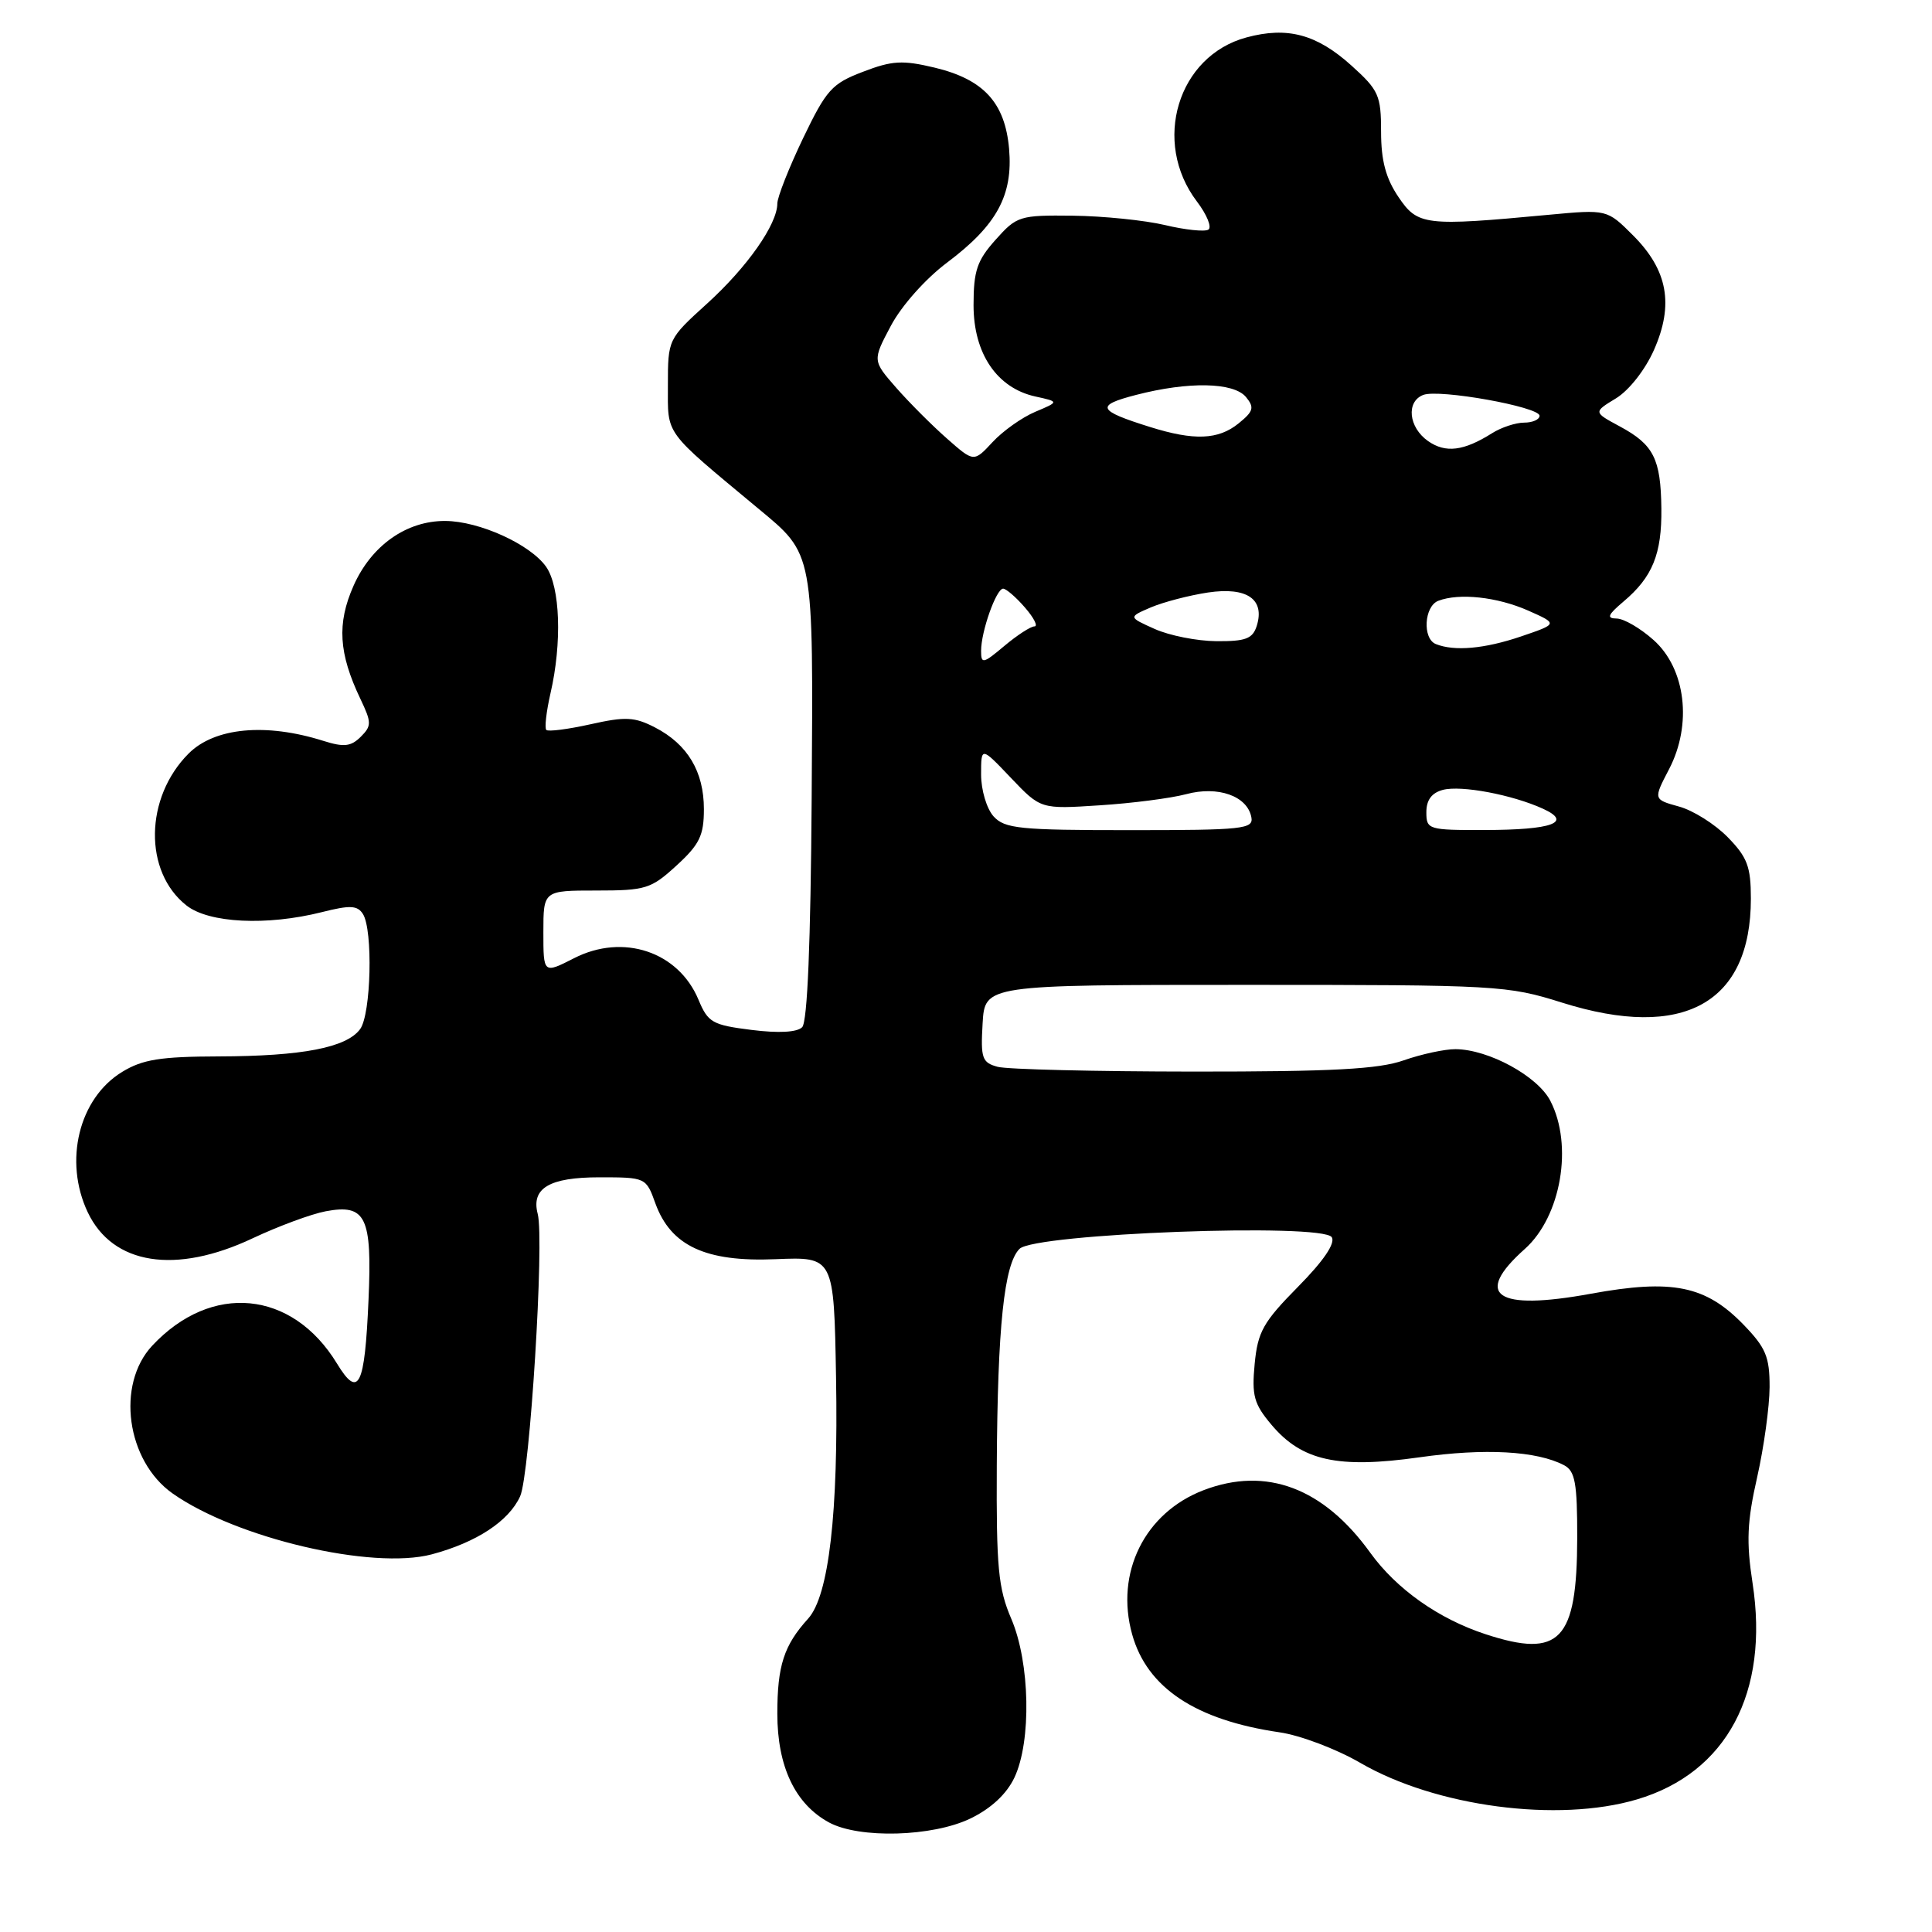 <?xml version="1.0" encoding="UTF-8" standalone="no"?>
<!DOCTYPE svg PUBLIC "-//W3C//DTD SVG 1.1//EN" "http://www.w3.org/Graphics/SVG/1.1/DTD/svg11.dtd" >
<svg xmlns="http://www.w3.org/2000/svg" xmlns:xlink="http://www.w3.org/1999/xlink" version="1.1" viewBox="0 0 256 256">
 <g >
 <path fill="currentColor"
d=" M 128.59 240.96 C 131.33 239.63 133.37 237.73 134.41 235.55 C 136.69 230.74 136.49 220.31 134.00 214.50 C 132.27 210.46 132.01 207.73 132.08 194.17 C 132.18 175.77 133.05 167.52 135.09 165.48 C 137.13 163.44 175.28 162.02 176.47 163.94 C 176.96 164.75 175.37 167.09 171.98 170.52 C 167.38 175.18 166.66 176.46 166.25 180.72 C 165.85 184.92 166.15 186.03 168.47 188.78 C 172.50 193.57 177.28 194.63 188.09 193.10 C 196.75 191.87 203.63 192.25 207.25 194.15 C 208.71 194.92 209.00 196.49 208.99 203.79 C 208.96 217.39 206.71 219.77 196.87 216.55 C 190.64 214.52 185.04 210.56 181.57 205.75 C 175.37 197.14 167.78 194.29 159.50 197.45 C 151.68 200.44 147.73 208.40 150.02 216.58 C 152.00 223.65 158.43 227.92 169.54 229.54 C 172.27 229.93 177.08 231.75 180.23 233.58 C 190.25 239.40 206.44 241.54 216.91 238.43 C 228.79 234.91 234.46 224.28 232.22 209.75 C 231.38 204.28 231.50 201.61 232.83 195.75 C 233.73 191.76 234.47 186.38 234.48 183.80 C 234.49 179.78 233.98 178.58 231.03 175.53 C 226.00 170.34 221.60 169.45 210.78 171.43 C 198.22 173.73 195.15 171.64 202.05 165.49 C 206.85 161.20 208.48 151.77 205.43 145.87 C 203.74 142.59 197.26 139.06 192.88 139.02 C 191.43 139.01 188.34 139.68 186.00 140.50 C 182.68 141.67 176.59 142.00 158.12 141.99 C 145.13 141.98 133.47 141.70 132.20 141.36 C 130.13 140.80 129.93 140.24 130.20 135.62 C 130.50 130.50 130.50 130.50 165.00 130.50 C 198.45 130.50 199.73 130.57 207.00 132.86 C 223.04 137.90 232.00 132.95 232.00 119.07 C 232.00 114.84 231.53 113.59 228.94 110.94 C 227.25 109.21 224.35 107.38 222.47 106.87 C 219.07 105.93 219.07 105.93 221.16 101.92 C 224.25 95.99 223.37 88.61 219.11 84.81 C 217.38 83.26 215.19 81.98 214.23 81.96 C 212.84 81.94 213.02 81.49 215.12 79.71 C 218.97 76.47 220.21 73.40 220.14 67.38 C 220.06 60.78 219.12 58.92 214.63 56.50 C 211.12 54.61 211.12 54.61 214.13 52.78 C 215.86 51.72 217.99 49.01 219.16 46.37 C 221.82 40.36 220.99 35.79 216.39 31.19 C 212.94 27.74 212.94 27.74 205.22 28.46 C 188.79 30.00 187.86 29.89 185.30 26.10 C 183.63 23.63 183.00 21.28 183.00 17.47 C 183.00 12.65 182.69 11.95 179.11 8.72 C 174.49 4.54 170.60 3.49 165.16 4.96 C 156.06 7.41 152.61 18.80 158.59 26.69 C 159.92 28.44 160.61 30.13 160.11 30.43 C 159.62 30.73 157.03 30.46 154.36 29.82 C 151.69 29.19 146.20 28.63 142.17 28.58 C 135.10 28.50 134.73 28.62 131.92 31.77 C 129.46 34.52 129.00 35.88 129.00 40.44 C 129.00 46.85 132.10 51.42 137.20 52.54 C 140.35 53.23 140.35 53.23 137.17 54.57 C 135.42 55.31 132.88 57.11 131.52 58.58 C 129.04 61.25 129.04 61.25 125.51 58.14 C 123.56 56.43 120.53 53.40 118.78 51.41 C 115.60 47.78 115.60 47.78 118.05 43.16 C 119.46 40.51 122.63 36.94 125.50 34.79 C 132.09 29.84 134.24 25.88 133.71 19.72 C 133.17 13.60 130.34 10.52 123.84 8.96 C 119.60 7.95 118.22 8.02 114.35 9.51 C 110.22 11.08 109.50 11.89 106.40 18.34 C 104.53 22.25 103.00 26.13 103.00 26.97 C 102.99 29.73 99.00 35.41 93.70 40.22 C 88.52 44.92 88.50 44.96 88.50 51.05 C 88.50 57.77 87.85 56.88 100.42 67.34 C 107.90 73.55 107.77 72.84 107.55 105.77 C 107.42 124.88 106.99 135.41 106.29 136.11 C 105.61 136.79 103.17 136.92 99.58 136.47 C 94.39 135.82 93.81 135.49 92.55 132.46 C 89.89 126.09 82.57 123.65 76.08 126.96 C 72.00 129.04 72.00 129.04 72.00 123.52 C 72.00 118.00 72.00 118.00 79.01 118.00 C 85.56 118.00 86.27 117.78 89.65 114.68 C 92.70 111.89 93.27 110.70 93.27 107.21 C 93.27 102.24 91.11 98.63 86.81 96.40 C 84.08 94.99 82.88 94.93 78.24 95.97 C 75.27 96.63 72.64 96.97 72.39 96.72 C 72.14 96.47 72.39 94.29 72.94 91.88 C 74.49 85.18 74.23 77.78 72.37 75.11 C 70.28 72.13 63.51 69.05 59.00 69.03 C 53.85 69.00 49.20 72.29 46.84 77.63 C 44.63 82.63 44.87 86.56 47.76 92.62 C 49.25 95.75 49.25 96.18 47.80 97.63 C 46.50 98.92 45.58 99.03 42.85 98.17 C 35.22 95.76 28.45 96.40 25.00 99.84 C 19.16 105.68 19.02 115.51 24.71 119.98 C 27.68 122.32 35.35 122.70 42.66 120.86 C 46.38 119.92 47.36 119.96 48.09 121.11 C 49.44 123.24 49.17 134.39 47.72 136.36 C 45.93 138.81 40.06 139.95 29.00 139.98 C 21.26 140.00 18.89 140.38 16.19 142.03 C 10.45 145.53 8.41 153.85 11.63 160.64 C 14.94 167.60 23.26 168.91 33.50 164.07 C 36.90 162.47 41.25 160.86 43.16 160.50 C 48.48 159.50 49.32 161.23 48.83 172.25 C 48.33 183.78 47.52 185.39 44.64 180.66 C 38.72 170.95 28.01 169.92 20.17 178.31 C 15.36 183.46 16.75 193.57 22.87 197.89 C 31.27 203.81 49.32 208.05 57.21 205.96 C 63.13 204.38 67.42 201.57 68.92 198.27 C 70.21 195.44 72.15 164.29 71.25 160.85 C 70.36 157.44 72.79 156.00 79.42 156.00 C 85.55 156.00 85.61 156.02 86.84 159.45 C 88.89 165.09 93.50 167.24 102.76 166.85 C 110.50 166.53 110.50 166.53 110.78 182.51 C 111.10 200.48 109.83 211.45 107.08 214.48 C 103.87 218.02 103.00 220.71 103.00 227.07 C 103.00 234.08 105.36 239.04 109.84 241.48 C 113.86 243.66 123.56 243.39 128.59 240.96 Z  M 131.65 108.17 C 130.74 107.16 130.00 104.68 130.00 102.63 C 130.00 98.92 130.00 98.92 133.95 103.07 C 137.90 107.22 137.90 107.22 145.70 106.71 C 149.99 106.44 155.15 105.77 157.18 105.23 C 161.39 104.10 165.27 105.47 165.81 108.28 C 166.12 109.85 164.74 110.00 149.73 110.00 C 135.09 110.00 133.13 109.80 131.65 108.17 Z  M 189.00 107.62 C 189.00 106.00 189.71 105.05 191.20 104.66 C 193.62 104.03 200.37 105.30 204.45 107.16 C 208.42 108.97 205.69 109.97 196.75 109.98 C 189.25 110.00 189.00 109.92 189.00 107.62 Z  M 130.00 86.24 C 130.00 83.66 132.01 78.00 132.92 78.00 C 133.31 78.00 134.62 79.12 135.81 80.50 C 137.01 81.88 137.57 83.00 137.07 83.00 C 136.57 83.00 134.77 84.17 133.08 85.59 C 130.26 87.96 130.00 88.02 130.00 86.24 Z  M 190.25 85.34 C 188.46 84.61 188.71 80.33 190.58 79.61 C 193.35 78.55 198.37 79.09 202.48 80.90 C 206.45 82.66 206.45 82.66 201.55 84.33 C 196.72 85.97 192.71 86.33 190.25 85.34 Z  M 153.00 83.34 C 149.50 81.77 149.50 81.77 152.50 80.48 C 154.15 79.78 157.55 78.89 160.06 78.51 C 165.23 77.74 167.64 79.40 166.52 82.95 C 165.98 84.64 165.04 84.99 161.18 84.96 C 158.61 84.94 154.93 84.21 153.00 83.34 Z  M 189.22 58.44 C 186.64 56.63 186.29 53.21 188.59 52.33 C 190.68 51.52 204.00 53.91 204.00 55.09 C 204.00 55.59 203.08 56.00 201.96 56.00 C 200.85 56.00 198.93 56.63 197.71 57.40 C 193.95 59.77 191.54 60.07 189.22 58.44 Z  M 152.39 56.58 C 145.39 54.39 145.11 53.73 150.53 52.33 C 157.48 50.53 163.46 50.64 165.10 52.61 C 166.24 54.00 166.10 54.50 164.11 56.11 C 161.43 58.28 158.23 58.41 152.39 56.58 Z "/>
</g>
</svg>